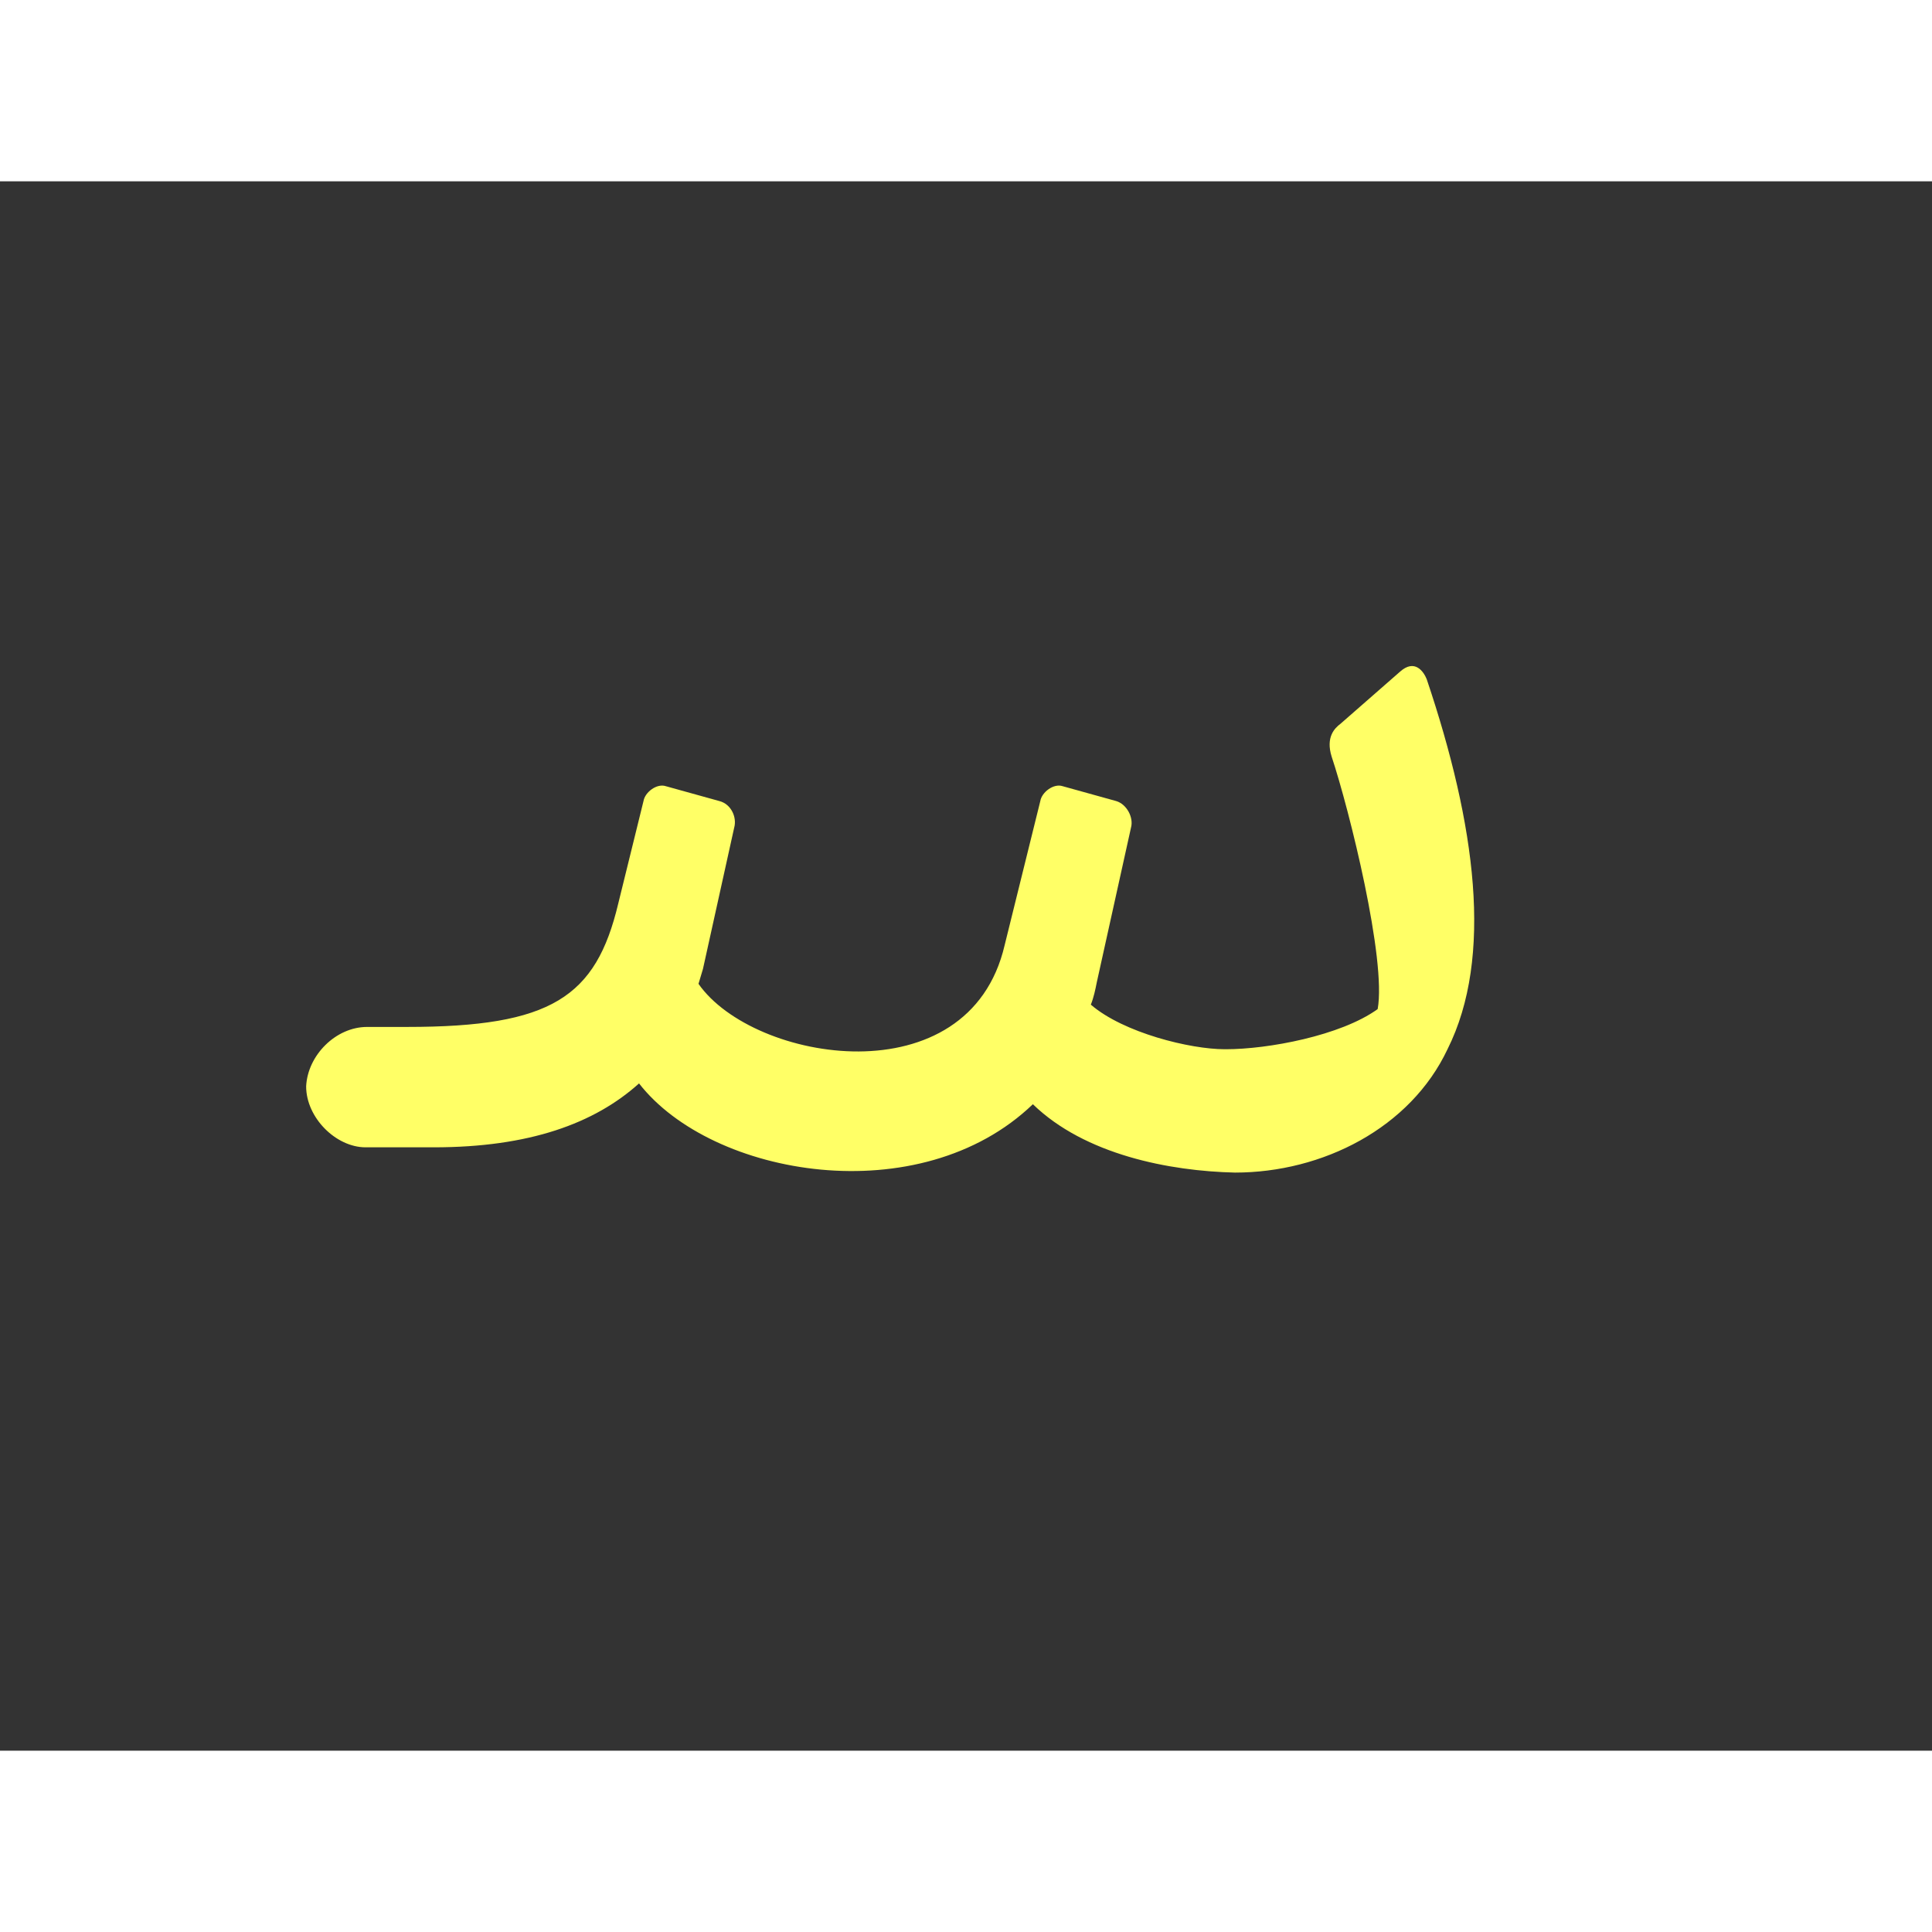<?xml version="1.0" encoding="UTF-8"?>
<!DOCTYPE svg PUBLIC "-//W3C//DTD SVG 1.0//EN" "http://www.w3.org/TR/2001/REC-SVG-20010904/DTD/svg10.dtd">
<!-- Creator: CorelDRAW -->
<svg xmlns="http://www.w3.org/2000/svg" xml:space="preserve" width="1300px" height="1300px" version="1.0" style="shape-rendering:geometricPrecision; text-rendering:geometricPrecision; image-rendering:optimizeQuality; fill-rule:evenodd; clip-rule:evenodd"
viewBox="0 0 1300 1056"
 xmlns:xlink="http://www.w3.org/1999/xlink">
 <rect x="0" y="0" width="1300" height="1056" fill="#333333" stroke="none"/>
 <defs>
  <style type="text/css">
   <![CDATA[
    .fil0 {fill:#663300}
    .fil3 {fill:gray}
    .fil6 {fill:#999966}
    .fil5 {fill:red}
    .fil2 {fill:fuchsia}
    .fil1 {fill:#FF6666}
    .fil4 {fill:#FFFF66}
   ]]>
  </style>
 </defs>
 <g id="_100:master" visibility="hidden">
  <path class="fil0" d="M324 569c-20,0 -40,19 -40,40 0,21 20,41 40,41l0 -81z"/>
  <path class="fil1" d="M581 429l-46 -23c-46,118 -99,163 -212,163l1 81c141,0 220,-72 257,-221z"/>
 </g>
 <g id="Layer_x0020_1" visibility="hidden">
  <path class="fil2" d="M709 563l39 -47c24,53 107,92 174,60 0,35 -11,73 -50,90 -81,0 -144,-41 -163,-103z"/>
  <path class="fil1" d="M610 405l-49 -26c-68,159 -133,190 -217,190l0 81c110,0 187,-40 266,-245z"/>
  <path class="fil0" d="M345 569c-21,0 -41,19 -41,40 0,21 20,41 41,41l0 -81z"/>
  <path class="fil2" d="M504 587c48,47 95,63 140,63 86,0 116,-98 163,-199l-49 -26c-54,111 -71,144 -112,144 -32,0 -66,-10 -104,-44l-38 62z"/>
  <path class="fil2" d="M843 663c128,31 153,-124 124,-284l-67 23c32,190 -18,207 -27,219 -17,19 -27,29 -30,42z"/>
 </g>
 <g id="Layer_x0020_2" visibility="hidden">
  <path class="fil2" d="M901 574l17 74c125,-53 59,-240 28,-322l-62 53c53,164 53,176 17,195z"/>
  <path class="fil2" d="M757 627l17 -74c33,10 87,32 127,21 10,26 15,34 17,74 -44,14 -123,2 -161,-21z"/>
  <path class="fil0" d="M263 569c-20,0 -40,19 -40,40 0,21 20,41 40,41l0 -81z"/>
  <path class="fil3" d="M760 628l18 -75c-29,-7 -27,-29 -25,-50l9 -100 -67 -6 -8 89c-6,60 -13,68 -66,78 -18,3 -38,5 -60,5l0 81c80,0 131,-24 158,-49 11,10 24,20 41,27z"/>
  <path class="fil1" d="M537 411l-58 -32c-67,159 -132,190 -217,190l1 81c110,0 195,-34 274,-239z"/>
  <path class="fil2" d="M563 650l2 -81c-32,0 -66,-10 -104,-44l-39 62c49,47 96,63 141,63z"/>
 </g>
 <g id="Layer_x0020_3" visibility="hidden">
  <path class="fil0" d="M312 569c-20,0 -40,19 -40,40 -1,21 20,41 40,41l0 -81z"/>
  <path class="fil1" d="M570 414l-56 -10 -26 75c-30,87 -81,90 -177,90l1 81c83,1 187,0 230,-143l28 -93z"/>
  <path class="fil3" d="M783 417l-57 -10 -30 108c-34,125 -183,54 -211,10l-38 62c99,115 265,98 304,-48l32 -122z"/>
  <path class="fil2" d="M991 520c1,-67 -28,-150 -45,-194l-62 53c29,88 42,132 42,157 -8,16 -58,48 -81,48 -42,-3 -89,-43 -109,-65l-20 83c37,33 71,63 127,66 49,-3 148,-59 148,-148z"/>
 </g>
 <g id="Layer_x0020_4" visibility="hidden">
  <path class="fil2" d="M995 521c1,-61 -16,-119 -32,-162 -3,-11 -11,-8 -17,-3l-43 34c-5,5 -8,9 -5,19 26,80 34,115 32,149 -24,14 -68,19 -80,19 -32,-1 -84,-26 -106,-49l-24 70c26,33 88,60 130,60 84,0 145,-50 145,-137z"/>
  <path class="fil4" d="M310 569c-20,0 -40,19 -40,40 -1,21 20,41 40,41l0 -81z"/>
  <path class="fil5" d="M761 539l23 -104c1,-7 -3,-16 -10,-18l-36 -10c-6,-2 -14,4 -16,10l-23 97c-16,68 -149,81 -209,-10l-19 80c48,94 259,94 290,-45z"/>
  <path class="fil6" d="M310 569l0 81c125,0 193,-48 213,-137l17 -77c2,-8 -3,-16 -10,-18l-35 -11c-6,-2 -14,4 -16,10l-12 52c-17,65 -46,100 -157,100z"/>
 </g>
 <g id="Layer_x0020_5">
  <path class="fil4" d="M247 569l0 0 27 0c97,0 127,-20 142,-83l17 -69c1,-6 9,-12 15,-10l36 10c8,2 12,11 10,18l-21 95c-1,3 -2,7 -3,10 37,53 182,77 206,-26l24 -97c1,-6 9,-12 15,-10l36 10c7,2 12,11 10,18l-23 104c-1,5 -2,10 -4,15 22,19 67,30 90,30l0 0 1 0 0 0c28,0 77,-9 102,-27 6,-33 -19,-134 -31,-170 -4,-13 2,-19 6,-22l40 -35c10,-9 16,0 18,5 33,98 45,187 14,249 -25,53 -84,83 -143,83 -44,-1 -101,-12 -136,-46 -76,73 -216,49 -265,-14 -30,27 -74,43 -138,43l-46 0 0 0c-20,0 -40,-20 -40,-41 1,-21 20,-40 41,-40l0 0 0 0z"/>
 </g>
</svg>
